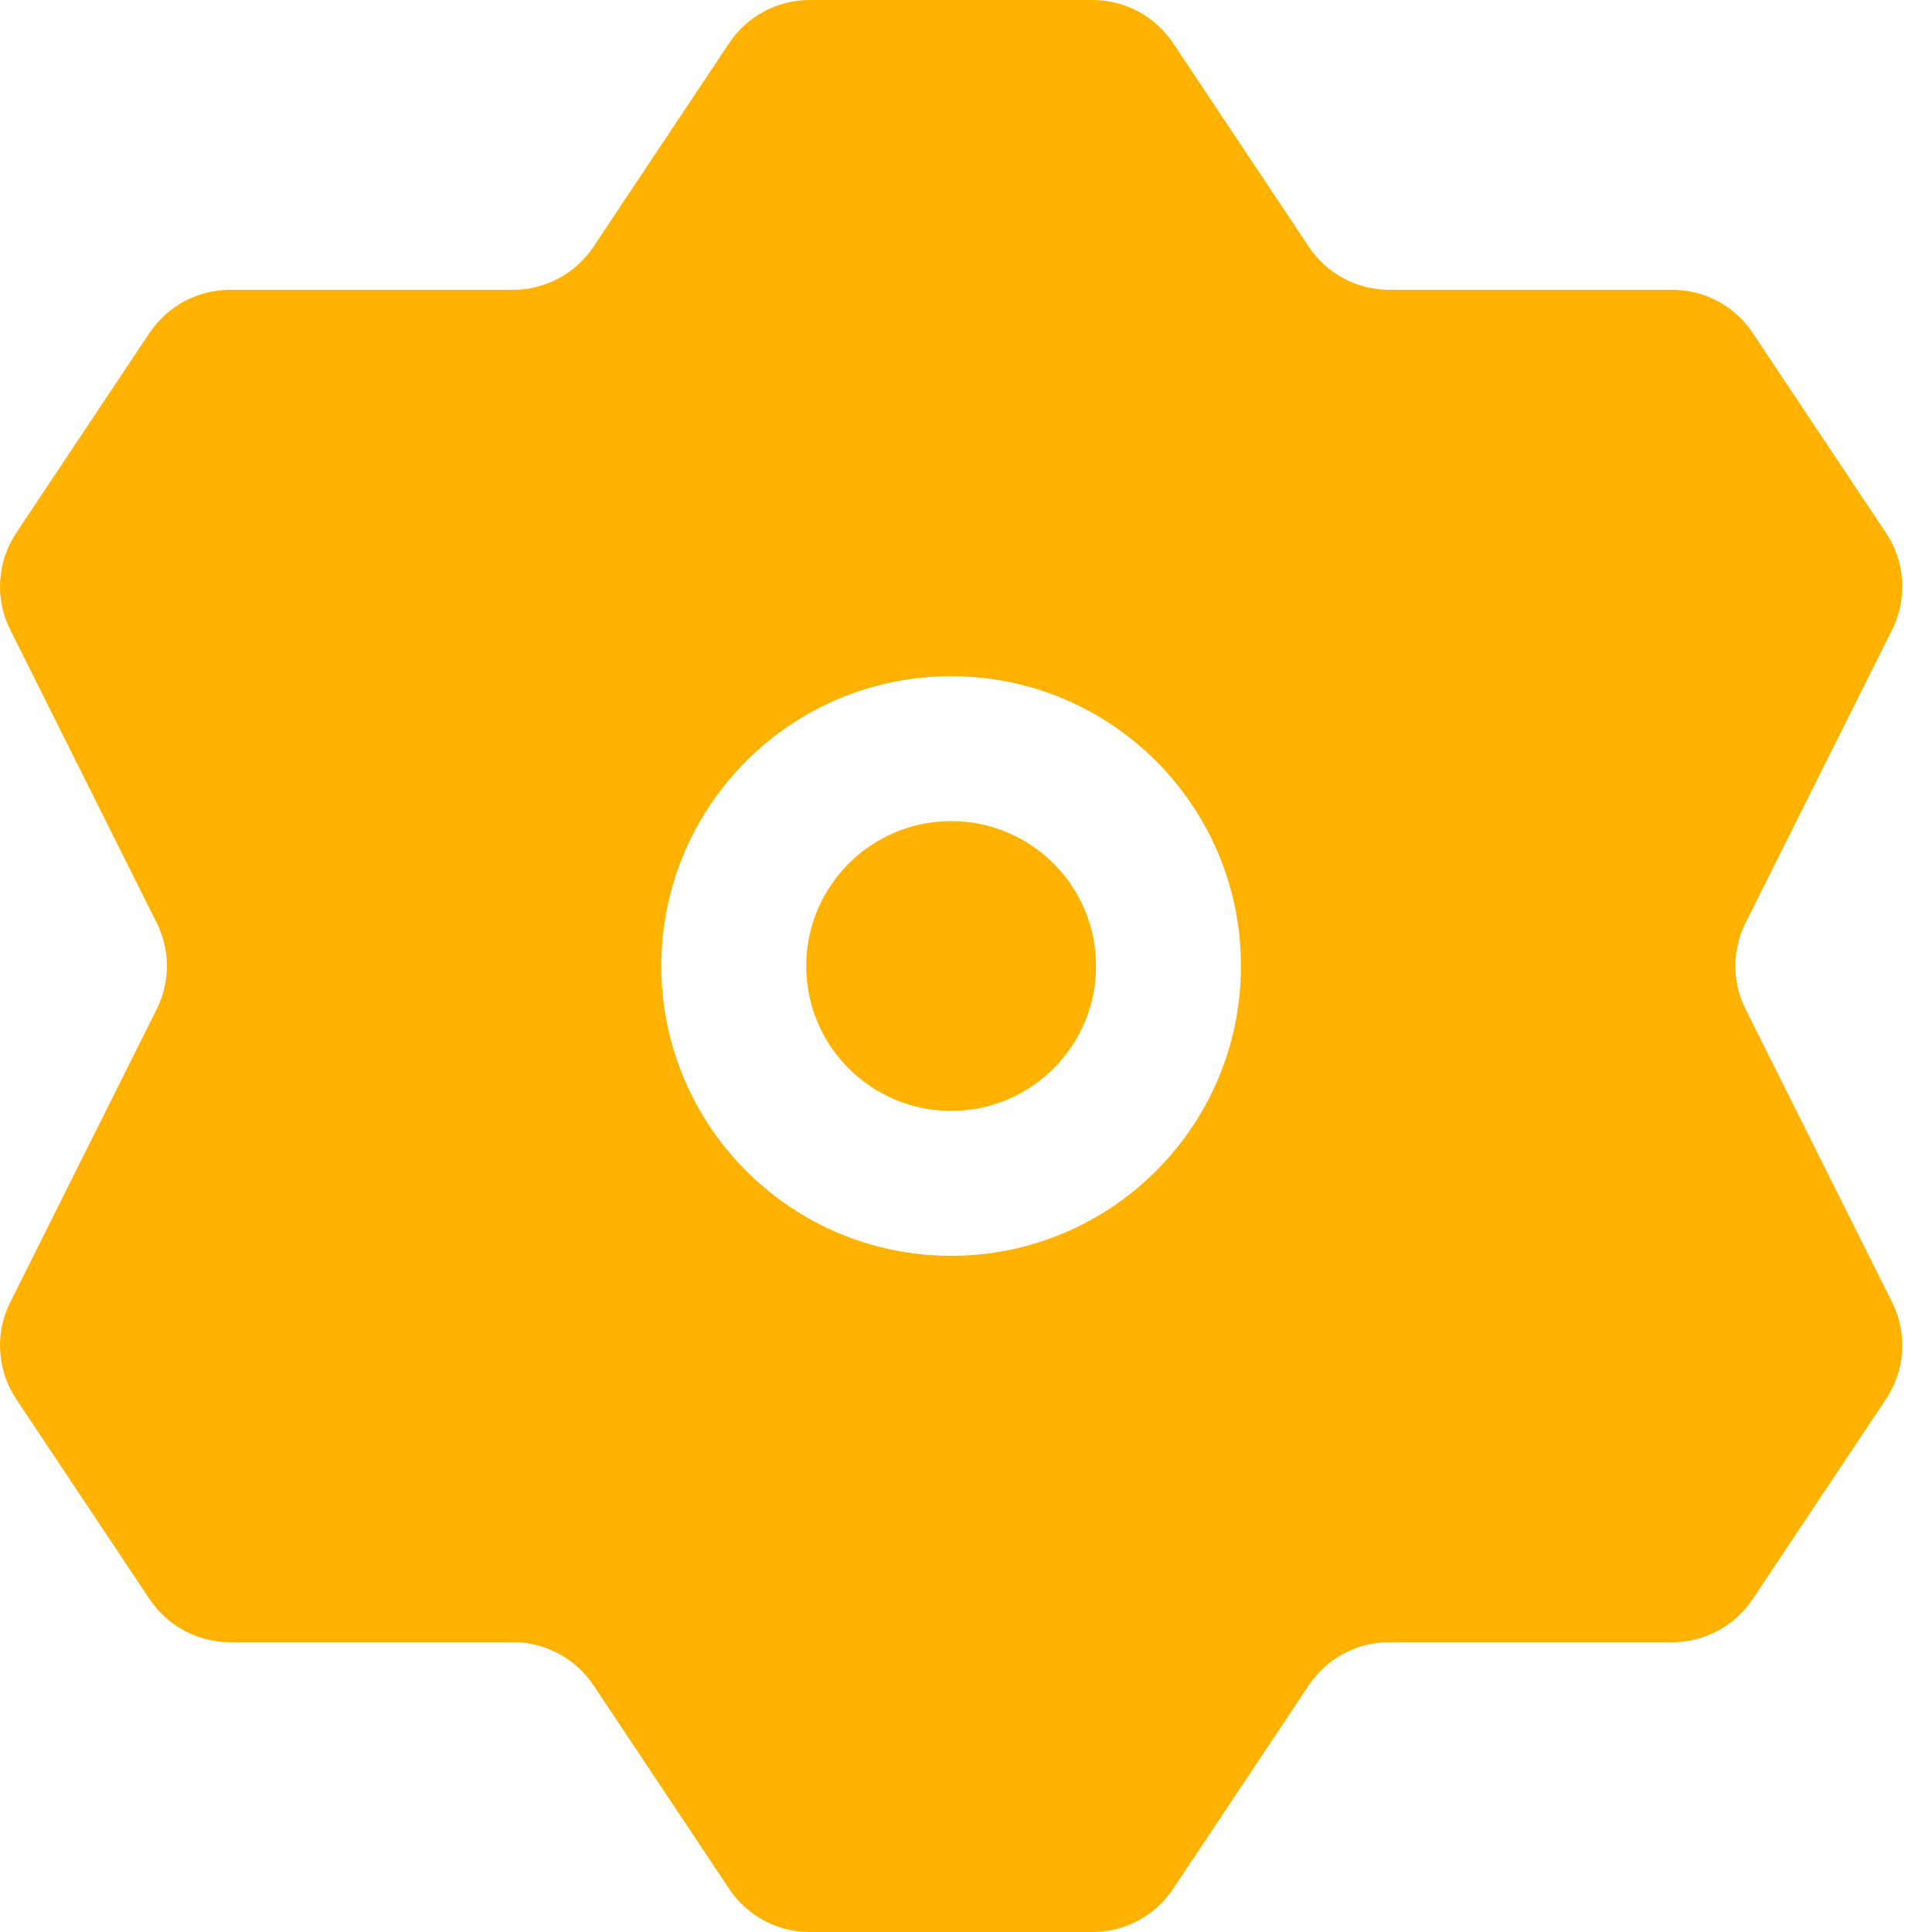 <svg width="20" height="20" viewBox="0 0 20 20" fill="none" xmlns="http://www.w3.org/2000/svg">
<path fill-rule="evenodd" clip-rule="evenodd" d="M12.143 0.445L13.549 2.555C13.735 2.833 14.047 3 14.381 3H17.311C17.645 3 17.957 3.167 18.143 3.445L19.524 5.517C19.723 5.816 19.747 6.198 19.587 6.519L18.07 9.553C17.929 9.834 17.929 10.166 18.07 10.447L19.587 13.481C19.747 13.802 19.723 14.184 19.524 14.483L18.143 16.555C17.957 16.833 17.645 17 17.311 17H14.381C14.047 17 13.735 17.167 13.549 17.445L12.143 19.555C11.957 19.833 11.645 20 11.311 20H8.381C8.047 20 7.735 19.833 7.549 19.555L6.143 17.445C5.957 17.167 5.645 17 5.311 17H2.381C2.047 17 1.735 16.833 1.549 16.555L0.168 14.483C-0.031 14.184 -0.055 13.802 0.106 13.481L1.622 10.447C1.763 10.166 1.763 9.834 1.622 9.553L0.106 6.519C-0.055 6.198 -0.031 5.816 0.168 5.517L1.549 3.445C1.735 3.167 2.047 3 2.381 3H5.311C5.645 3 5.957 2.833 6.143 2.555L7.549 0.445C7.735 0.167 8.047 0 8.381 0H11.311C11.645 0 11.957 0.167 12.143 0.445ZM11.346 10C11.346 10.828 10.675 11.5 9.846 11.5C9.018 11.5 8.346 10.828 8.346 10C8.346 9.172 9.018 8.5 9.846 8.5C10.675 8.5 11.346 9.172 11.346 10ZM12.846 10C12.846 11.657 11.503 13 9.846 13C8.189 13 6.846 11.657 6.846 10C6.846 8.343 8.189 7 9.846 7C11.503 7 12.846 8.343 12.846 10Z" fill="#FFB300"/>
</svg>
